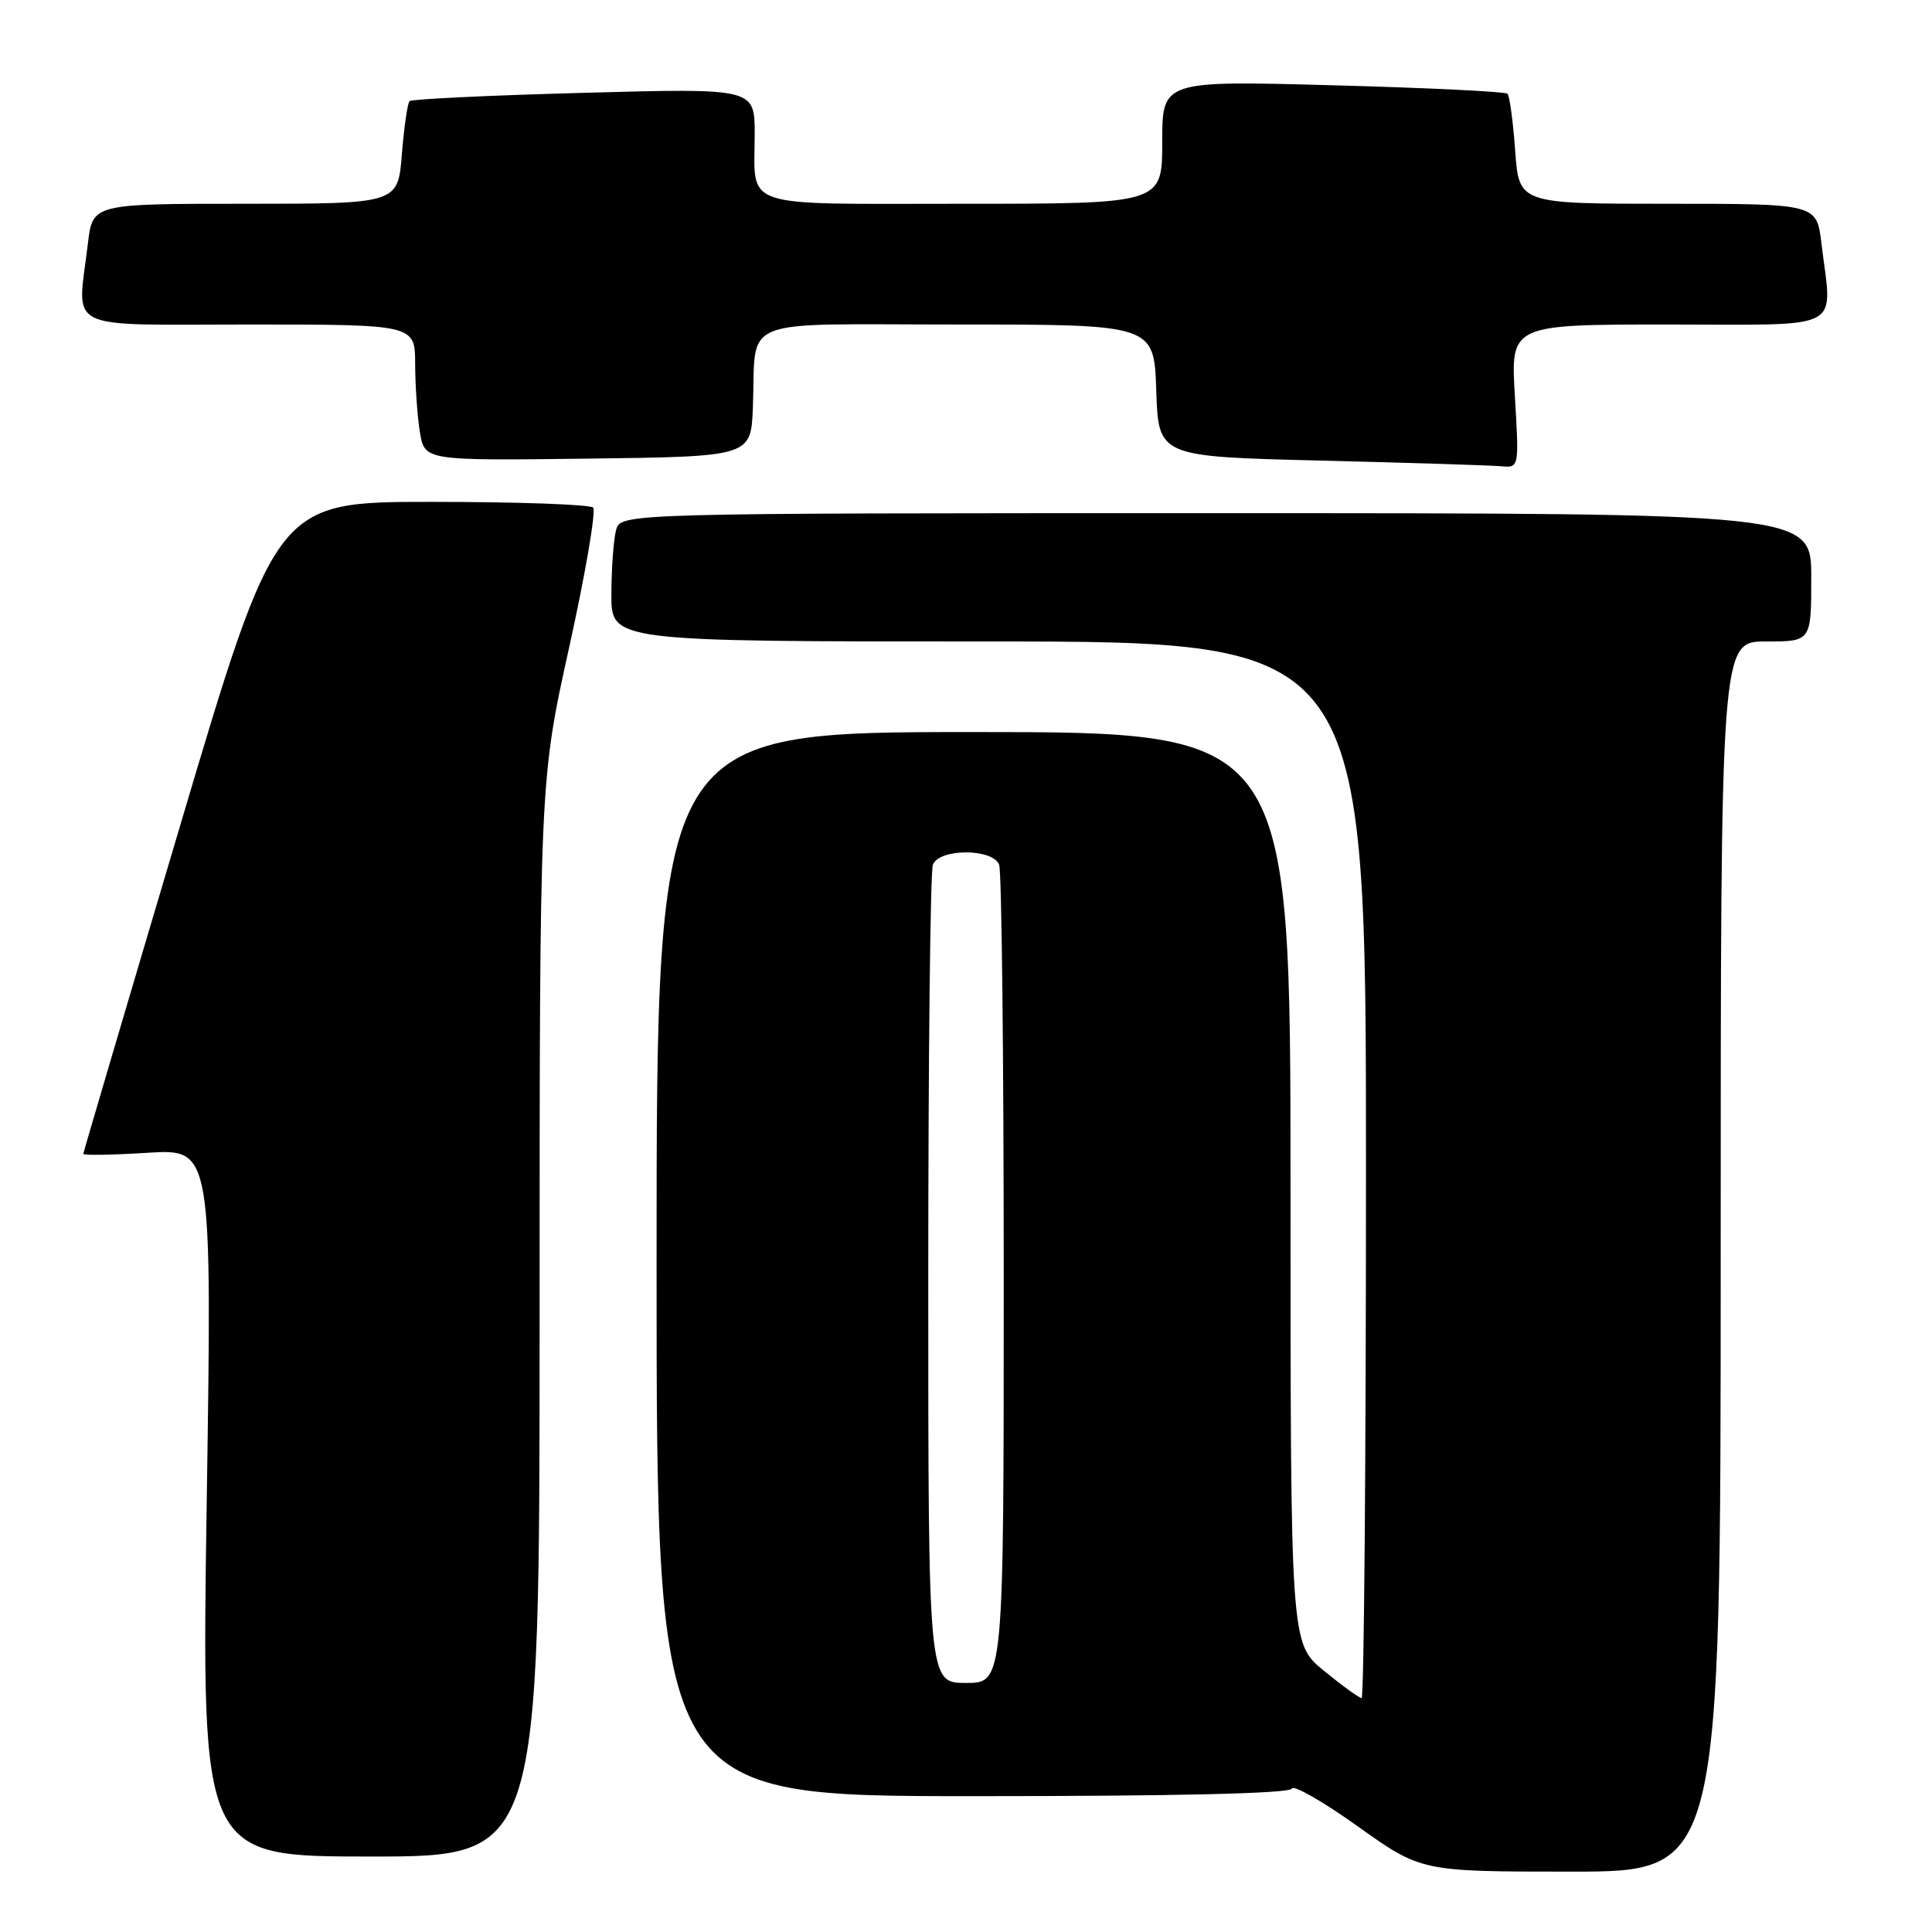 <?xml version="1.0" encoding="UTF-8" standalone="no"?>
<!DOCTYPE svg PUBLIC "-//W3C//DTD SVG 1.1//EN" "http://www.w3.org/Graphics/SVG/1.1/DTD/svg11.dtd" >
<svg xmlns="http://www.w3.org/2000/svg" xmlns:xlink="http://www.w3.org/1999/xlink" version="1.1" viewBox="0 0 256 256">
 <g >
 <path fill="currentColor"
d=" M 228.00 166.50 C 228.00 85.00 228.00 85.00 234.00 85.00 C 240.00 85.00 240.00 85.00 240.00 76.50 C 240.00 68.00 240.00 68.00 161.12 68.00 C 82.23 68.00 82.23 68.00 81.63 70.25 C 81.30 71.49 81.02 75.31 81.01 78.75 C 81.00 85.00 81.00 85.00 131.00 85.00 C 181.00 85.00 181.00 85.00 181.00 155.00 C 181.00 193.50 180.74 225.00 180.42 225.00 C 180.10 225.00 177.85 223.37 175.42 221.38 C 171.00 217.76 171.00 217.76 171.00 157.38 C 171.00 97.00 171.00 97.00 129.00 97.00 C 87.00 97.00 87.00 97.00 87.00 167.50 C 87.00 238.00 87.00 238.00 128.92 238.00 C 156.03 238.00 170.95 237.65 171.17 237.00 C 171.35 236.45 175.29 238.70 179.91 242.00 C 188.33 248.00 188.33 248.00 208.16 248.00 C 228.00 248.00 228.00 248.00 228.00 166.50 Z  M 71.50 174.75 C 71.50 103.50 71.50 103.50 75.42 85.76 C 77.58 76.00 79.00 67.67 78.59 67.26 C 78.18 66.84 68.56 66.50 57.22 66.50 C 36.60 66.50 36.60 66.50 23.84 109.50 C 16.81 133.15 11.05 152.68 11.04 152.89 C 11.02 153.11 14.85 153.04 19.55 152.75 C 28.10 152.22 28.10 152.22 27.39 199.11 C 26.69 246.00 26.69 246.00 49.09 246.00 C 71.50 246.00 71.50 246.00 71.50 174.75 Z  M 200.73 52.50 C 200.16 43.00 200.16 43.00 221.08 43.00 C 244.79 43.00 242.77 44.07 241.35 32.25 C 240.72 27.00 240.72 27.00 221.00 27.00 C 201.27 27.00 201.27 27.00 200.77 19.96 C 200.49 16.09 200.03 12.70 199.75 12.42 C 199.47 12.14 189.06 11.63 176.62 11.30 C 154.00 10.68 154.00 10.68 154.00 18.84 C 154.00 27.00 154.00 27.00 127.61 27.00 C 97.62 27.00 100.00 27.80 100.00 17.76 C 100.00 11.68 100.00 11.68 77.38 12.30 C 64.94 12.63 54.54 13.13 54.27 13.40 C 54.00 13.67 53.54 16.84 53.25 20.44 C 52.73 27.00 52.73 27.00 32.50 27.00 C 12.28 27.00 12.28 27.00 11.65 32.25 C 10.23 44.09 8.07 43.00 33.00 43.00 C 55.00 43.00 55.00 43.00 55.01 48.25 C 55.02 51.14 55.30 55.20 55.64 57.27 C 56.27 61.04 56.27 61.04 77.88 60.77 C 99.50 60.50 99.50 60.50 99.76 54.00 C 100.24 41.77 97.20 43.00 126.98 43.00 C 152.92 43.00 152.92 43.00 153.21 51.75 C 153.50 60.50 153.50 60.50 175.00 61.03 C 186.82 61.32 197.58 61.66 198.90 61.78 C 201.29 62.00 201.29 62.00 200.73 52.50 Z  M 123.00 169.58 C 123.00 140.20 123.27 115.45 123.61 114.58 C 124.44 112.40 131.56 112.40 132.39 114.58 C 132.73 115.45 133.00 140.20 133.00 169.58 C 133.00 223.00 133.00 223.00 128.00 223.00 C 123.00 223.00 123.00 223.00 123.00 169.58 Z "/>
</g>
</svg>